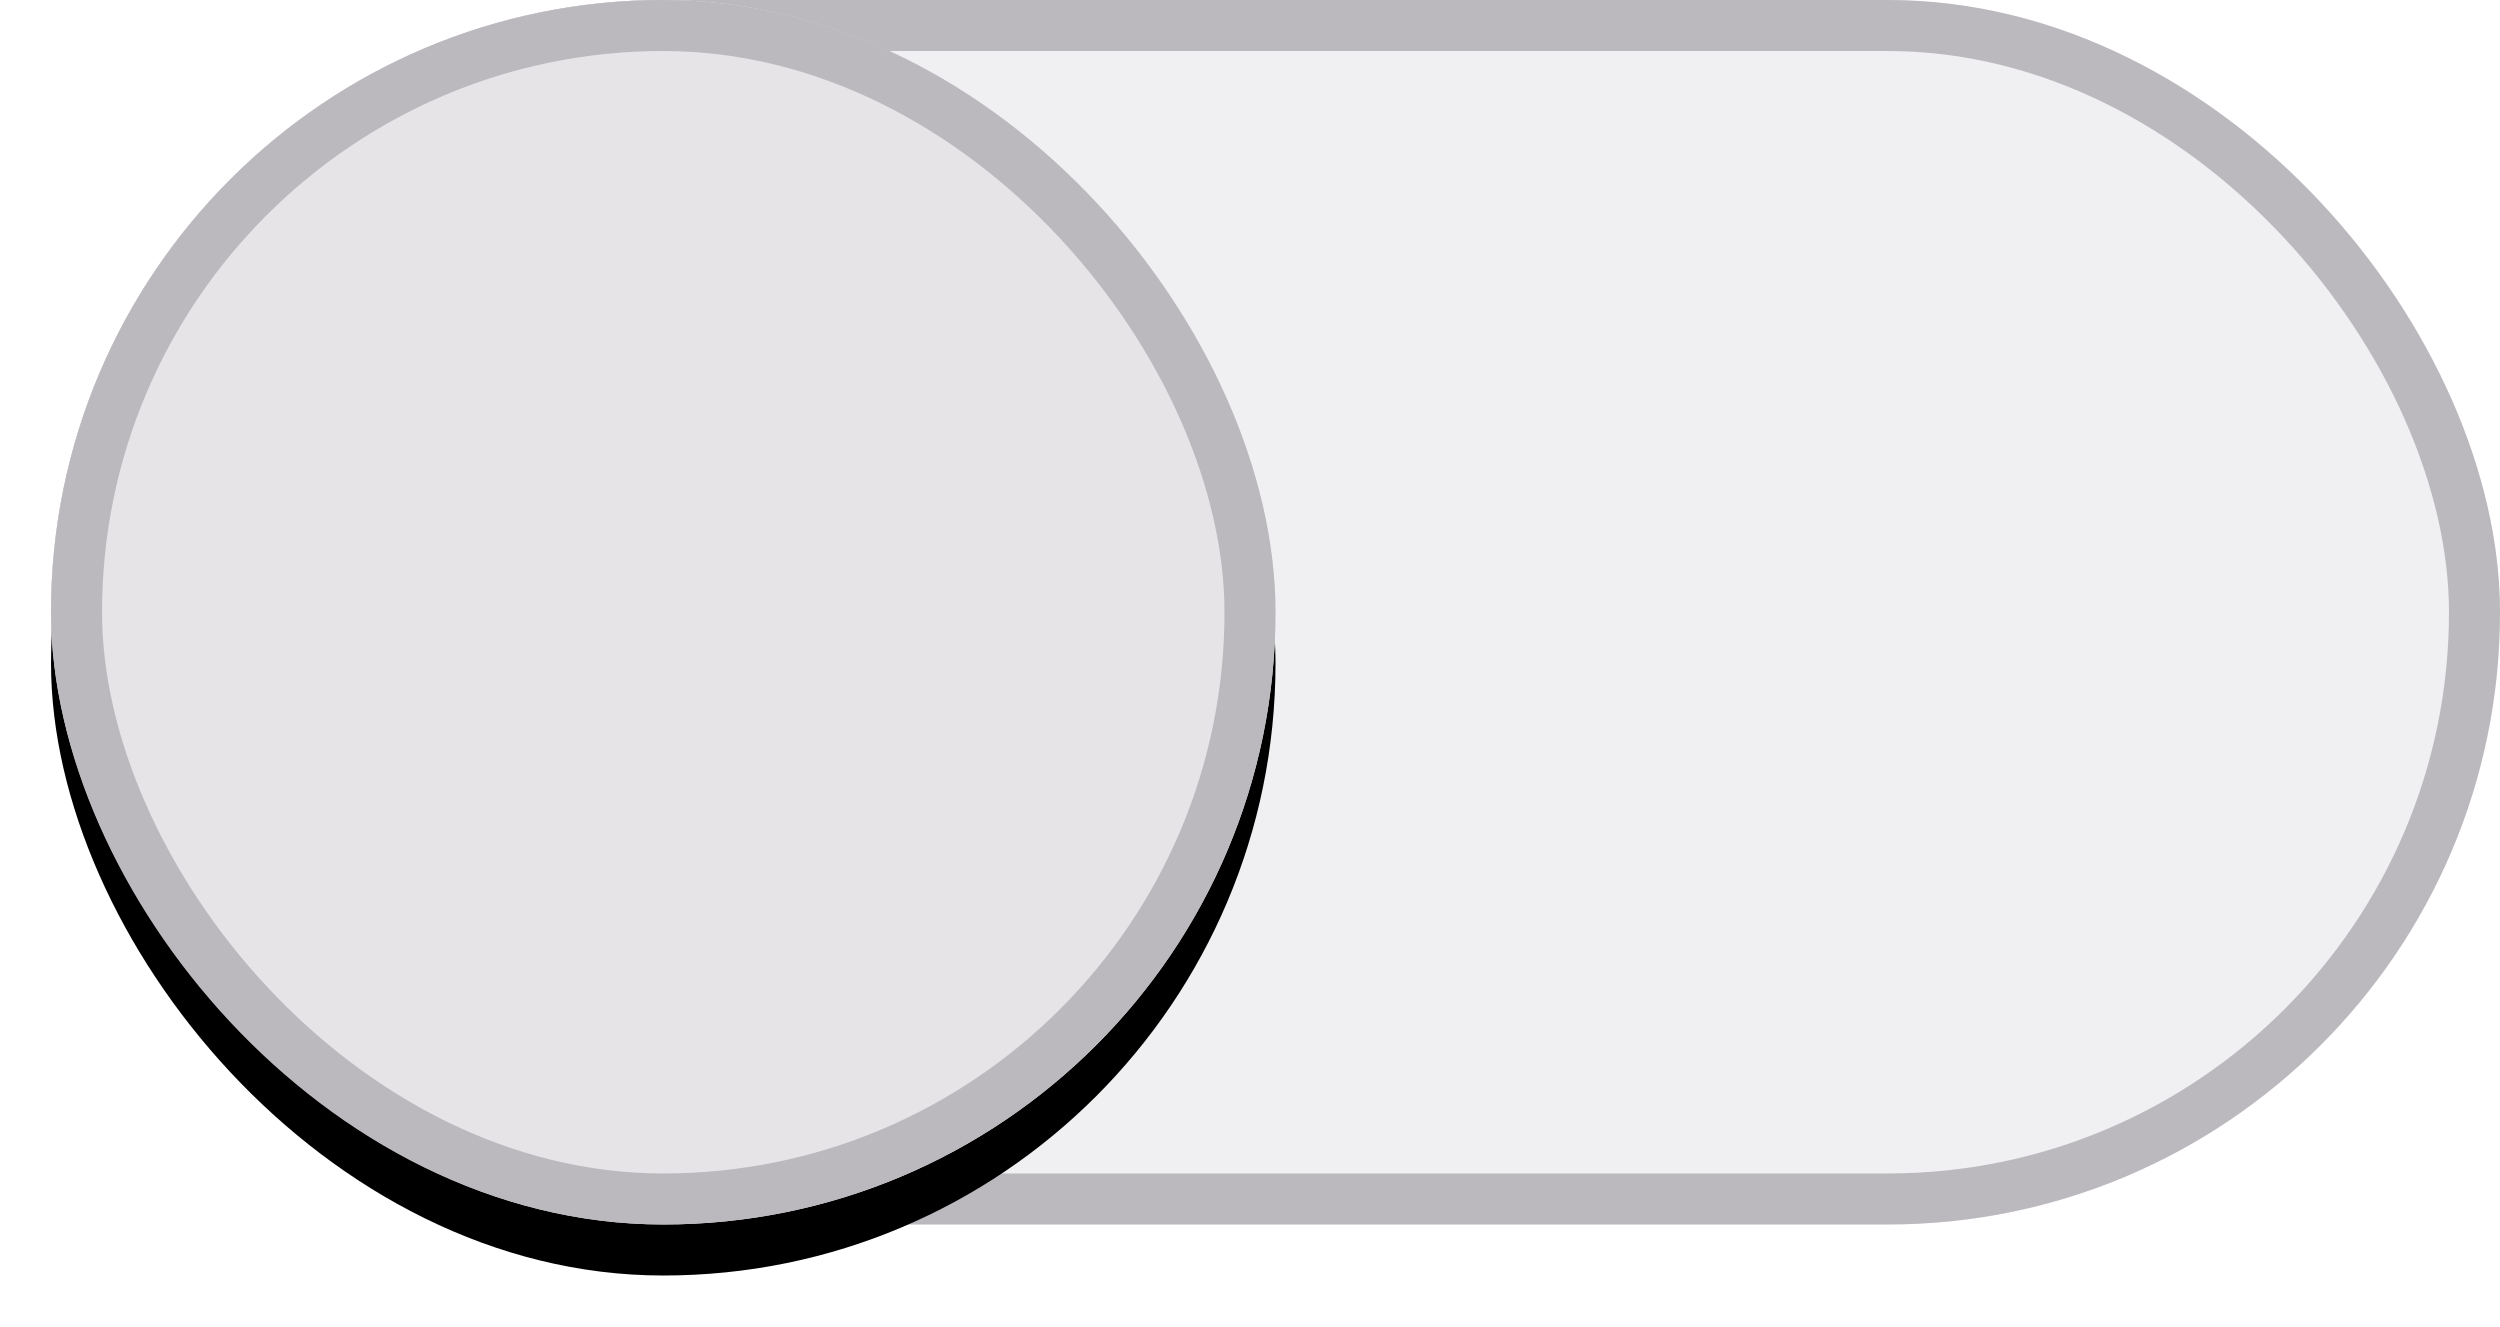<?xml version="1.0" encoding="UTF-8"?>
<svg width="49px" height="26px" viewBox="0 0 49 26" version="1.1" xmlns="http://www.w3.org/2000/svg" xmlns:xlink="http://www.w3.org/1999/xlink">
    <!-- Generator: Sketch 49.1 (51147) - http://www.bohemiancoding.com/sketch -->
    <title>toggle-on</title>
    <desc>Created with Sketch.</desc>
    <defs>
        <rect id="path-1" x="0" y="-7.10542736e-15" width="48" height="24" rx="12"></rect>
        <rect id="path-2" x="0" y="-7.10542736e-15" width="24" height="24" rx="12"></rect>
        <filter x="-8.3%" y="-4.2%" width="116.7%" height="116.7%" filterUnits="objectBoundingBox" id="filter-3">
            <feOffset dx="0" dy="1" in="SourceAlpha" result="shadowOffsetOuter1"></feOffset>
            <feGaussianBlur stdDeviation="0.5" in="shadowOffsetOuter1" result="shadowBlurOuter1"></feGaussianBlur>
            <feComposite in="shadowBlurOuter1" in2="SourceAlpha" operator="out" result="shadowBlurOuter1"></feComposite>
            <feColorMatrix values="0 0 0 0 0   0 0 0 0 0   0 0 0 0 0  0 0 0 0.5 0" type="matrix" in="shadowBlurOuter1"></feColorMatrix>
        </filter>
    </defs>
    <g id="Admin" stroke="none" stroke-width="1" fill="none" fill-rule="evenodd">
        <g transform="translate(-767, -41172)" id="Group-7">
            <g transform="translate(0, 25632)">
                <g id="SETTINGS">
                    <g id="admin_company_tags" transform="translate(0, 14976)">
                        <g id="team" transform="translate(240, 552)">
                            <g id="toggle-off" transform="translate(528, 12)">
                                <g id="bar_progress">
                                    <g id="Rectangle-2">
                                        <use fill="#F0EFF1" fill-rule="evenodd" xlink:href="#path-1"></use>
                                        <rect stroke="#BBB9BD" stroke-width="1" x="0.5" y="0.5" width="47" height="23" rx="11.5"></rect>
                                    </g>
                                    <g id="Rectangle-2">
                                        <use fill="black" fill-opacity="1" filter="url(#filter-3)" xlink:href="#path-2"></use>
                                        <use fill="#E6E4E7" fill-rule="evenodd" xlink:href="#path-2"></use>
                                        <rect stroke="#BBB9BD" stroke-width="1" x="0.5" y="0.5" width="23" height="23" rx="11.5"></rect>
                                    </g>
                                </g>
                            </g>
                        </g>
                    </g>
                </g>
            </g>
        </g>
    </g>
</svg>